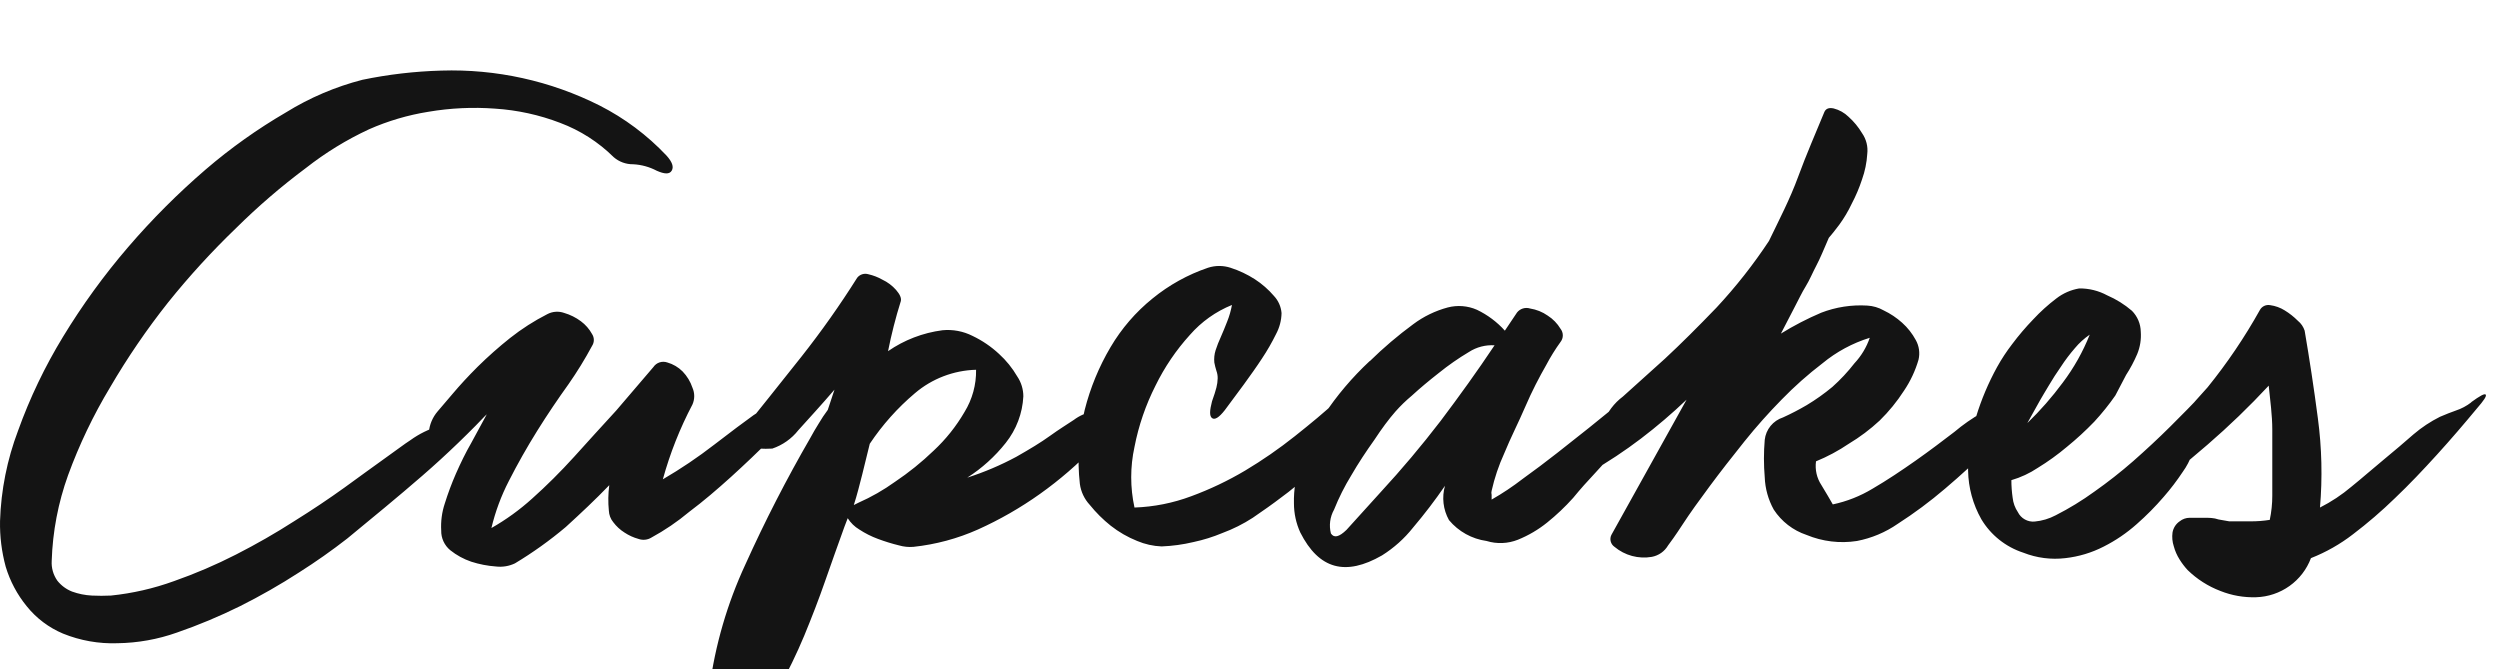 <svg width="142" height="38" viewBox="0 0 142 38" fill="none" xmlns="http://www.w3.org/2000/svg">
<g filter="url(#filter0_d_1_278)">
<path d="M37.852 4.831C38.187 5.199 38.282 5.484 38.151 5.698C38.02 5.911 37.733 5.888 37.303 5.698C36.89 5.48 36.434 5.354 35.967 5.33C35.559 5.337 35.164 5.193 34.857 4.926C33.993 4.07 32.956 3.406 31.814 2.978C30.634 2.525 29.39 2.253 28.127 2.171C26.86 2.076 25.585 2.136 24.333 2.349C23.168 2.535 22.033 2.87 20.956 3.346C19.681 3.939 18.48 4.677 17.376 5.543C15.977 6.586 14.653 7.725 13.414 8.951C12.036 10.277 10.744 11.689 9.548 13.179C8.337 14.706 7.236 16.318 6.254 18C5.301 19.583 4.502 21.253 3.868 22.988C3.304 24.552 2.99 26.195 2.937 27.857C2.912 28.258 3.026 28.656 3.259 28.985C3.478 29.26 3.766 29.473 4.095 29.602C4.455 29.732 4.833 29.808 5.216 29.828C5.578 29.846 5.94 29.846 6.302 29.828C7.525 29.702 8.727 29.427 9.882 29.008C11.088 28.585 12.264 28.081 13.402 27.5C14.564 26.907 15.661 26.277 16.696 25.612C17.746 24.959 18.7 24.318 19.559 23.7C20.419 23.083 21.182 22.513 21.839 22.05C22.495 21.587 22.972 21.218 23.306 21.005C23.805 20.644 24.362 20.371 24.953 20.197C25.378 20.144 25.785 19.998 26.146 19.77L27.674 18.796C28.032 18.594 28.247 18.535 28.306 18.618C28.366 18.701 28.306 18.891 27.996 19.164C26.719 20.518 25.383 21.812 23.986 23.023C22.59 24.235 21.17 25.398 19.727 26.586C18.848 27.271 17.936 27.913 16.994 28.51C15.909 29.212 14.785 29.854 13.629 30.433C12.469 31.007 11.273 31.507 10.049 31.93C8.964 32.315 7.823 32.519 6.672 32.535C5.615 32.573 4.561 32.386 3.581 31.989C2.774 31.65 2.064 31.115 1.517 30.433C0.976 29.77 0.57 29.008 0.324 28.189C0.094 27.342 -0.015 26.466 0.002 25.588C0.059 23.834 0.405 22.101 1.028 20.458C1.696 18.6 2.552 16.814 3.581 15.127C4.673 13.331 5.91 11.627 7.281 10.032C8.635 8.456 10.107 6.983 11.684 5.626C13.101 4.41 14.627 3.325 16.242 2.385C17.588 1.552 19.052 0.927 20.586 0.532C22.059 0.227 23.556 0.052 25.061 0.01C28.179 -0.09 31.273 0.592 34.058 1.993C35.477 2.715 36.761 3.675 37.852 4.831ZM24.321 22.703C24.084 22.914 23.833 23.109 23.569 23.285C23.462 23.285 23.414 23.285 23.426 23.225C23.469 23.063 23.534 22.908 23.617 22.762C23.71 22.597 23.794 22.426 23.867 22.252C24.09 21.704 24.254 21.135 24.357 20.553C24.396 20.115 24.571 19.701 24.858 19.366L25.729 18.345C26.122 17.881 26.588 17.371 27.137 16.825C27.72 16.251 28.334 15.707 28.974 15.198C29.632 14.678 30.339 14.225 31.087 13.844C31.232 13.767 31.392 13.721 31.556 13.709C31.721 13.697 31.886 13.718 32.041 13.773C32.385 13.873 32.709 14.034 32.996 14.248C33.256 14.441 33.472 14.688 33.628 14.972C33.694 15.073 33.73 15.19 33.73 15.311C33.73 15.431 33.694 15.548 33.628 15.649C33.225 16.398 32.779 17.124 32.292 17.822C31.695 18.653 31.099 19.532 30.514 20.47C29.929 21.408 29.392 22.358 28.903 23.32C28.465 24.168 28.133 25.065 27.912 25.992C28.743 25.52 29.519 24.958 30.227 24.318C31.039 23.593 31.838 22.798 32.614 21.943C33.39 21.088 34.177 20.209 35.001 19.318L37.113 16.848C37.197 16.724 37.319 16.631 37.462 16.584C37.604 16.537 37.758 16.538 37.9 16.587C38.23 16.68 38.53 16.856 38.771 17.098C39.025 17.361 39.217 17.678 39.332 18.024C39.398 18.174 39.432 18.335 39.432 18.499C39.432 18.662 39.398 18.824 39.332 18.974C38.619 20.327 38.055 21.752 37.65 23.225C38.666 22.632 39.643 21.974 40.573 21.254C41.516 20.53 42.256 19.971 42.804 19.58C42.971 19.465 43.151 19.374 43.342 19.306L43.938 19.128C44.187 19.054 44.43 18.962 44.666 18.855C44.944 18.736 45.279 18.57 45.668 18.357C46.181 18.083 46.456 18 46.48 18.083C46.504 18.166 46.349 18.404 45.979 18.76C45.31 19.425 44.606 20.138 43.843 20.886C43.079 21.634 42.315 22.37 41.528 23.083C40.74 23.795 39.965 24.46 39.141 25.078C38.476 25.634 37.756 26.123 36.993 26.538C36.885 26.604 36.763 26.644 36.637 26.656C36.511 26.669 36.384 26.653 36.265 26.61C35.985 26.533 35.72 26.413 35.478 26.253C35.228 26.097 35.009 25.895 34.833 25.66C34.681 25.475 34.593 25.245 34.583 25.006C34.535 24.524 34.543 24.038 34.607 23.558C33.819 24.377 32.996 25.149 32.137 25.933C31.231 26.697 30.265 27.388 29.249 27.999C28.915 28.158 28.543 28.22 28.175 28.177C27.696 28.143 27.223 28.051 26.767 27.904C26.334 27.757 25.93 27.536 25.574 27.251C25.409 27.115 25.278 26.944 25.189 26.751C25.1 26.558 25.056 26.347 25.061 26.135C25.031 25.616 25.099 25.096 25.263 24.603C25.443 24.026 25.654 23.459 25.896 22.905C26.158 22.311 26.445 21.717 26.767 21.159L27.65 19.532C27.077 20.078 26.516 20.613 25.967 21.159C25.419 21.705 24.834 22.252 24.321 22.703ZM47.399 18.131C46.647 19.01 45.943 19.77 45.346 20.435C44.966 20.919 44.451 21.282 43.867 21.48C43.616 21.495 43.365 21.495 43.115 21.48C42.835 21.495 42.564 21.581 42.327 21.729C41.965 21.901 41.628 22.121 41.325 22.382C41.037 22.626 40.734 22.852 40.418 23.059C40.203 23.201 40.167 23.142 40.299 22.905C40.43 22.667 40.919 22.026 41.731 21.005C43.043 19.374 44.308 17.79 45.525 16.255C46.658 14.819 47.713 13.325 48.687 11.778C48.76 11.684 48.859 11.615 48.972 11.579C49.085 11.543 49.206 11.542 49.32 11.576C49.6 11.639 49.87 11.743 50.119 11.885C50.415 12.024 50.679 12.222 50.895 12.466C51.11 12.716 51.205 12.918 51.169 13.096C51.014 13.583 50.883 14.058 50.764 14.521C50.644 14.984 50.537 15.471 50.441 15.946C51.361 15.31 52.421 14.902 53.532 14.758C54.12 14.701 54.712 14.813 55.239 15.079C55.789 15.341 56.296 15.685 56.742 16.1C57.152 16.472 57.502 16.905 57.78 17.383C58.005 17.717 58.125 18.109 58.126 18.511C58.078 19.476 57.727 20.402 57.124 21.159C56.511 21.932 55.773 22.599 54.94 23.13C55.906 22.82 56.84 22.423 57.732 21.943C58.484 21.515 59.117 21.135 59.642 20.755C60.167 20.375 60.62 20.102 60.99 19.853C61.309 19.612 61.681 19.449 62.076 19.378C62.227 19.363 62.379 19.363 62.529 19.378C62.662 19.373 62.792 19.341 62.911 19.283C63.084 19.201 63.244 19.098 63.389 18.974L64.164 18.333C64.379 18.131 64.51 18.06 64.57 18.131C64.63 18.202 64.63 18.273 64.57 18.333C63.885 19.424 63.085 20.439 62.183 21.361C61.234 22.356 60.191 23.259 59.069 24.056C57.964 24.842 56.785 25.518 55.549 26.075C54.387 26.593 53.151 26.925 51.885 27.061C51.608 27.084 51.329 27.056 51.062 26.978C50.657 26.879 50.259 26.756 49.869 26.61C49.495 26.473 49.139 26.293 48.807 26.075C48.54 25.916 48.316 25.696 48.15 25.434L47.959 25.933C47.602 26.93 47.232 27.951 46.874 28.985C46.516 30.018 46.11 31.063 45.68 32.108C45.251 33.135 44.764 34.138 44.224 35.112C43.707 36.064 43.091 36.959 42.387 37.784C42.304 37.871 42.2 37.935 42.085 37.97C41.97 38.005 41.848 38.011 41.731 37.986C41.436 37.924 41.171 37.765 40.979 37.535C40.718 37.238 40.523 36.89 40.406 36.513C40.271 36.043 40.234 35.55 40.299 35.065C40.621 32.64 41.309 30.278 42.339 28.058C43.447 25.604 44.677 23.206 46.026 20.874C46.17 20.601 46.337 20.328 46.504 20.055C46.661 19.788 46.832 19.531 47.017 19.283L47.399 18.131ZM55.441 17.003C54.165 17.037 52.939 17.507 51.969 18.333C50.982 19.166 50.119 20.134 49.403 21.206C49.252 21.808 49.109 22.39 48.974 22.952C48.831 23.51 48.675 24.14 48.496 24.686L48.759 24.555C49.491 24.232 50.186 23.834 50.835 23.368C51.618 22.843 52.352 22.251 53.031 21.598C53.721 20.956 54.312 20.215 54.785 19.401C55.228 18.68 55.456 17.848 55.441 17.003ZM64.439 24.828C65.54 24.79 66.629 24.573 67.66 24.187C68.725 23.795 69.752 23.306 70.727 22.727C71.708 22.14 72.649 21.49 73.543 20.779C74.438 20.067 75.25 19.401 75.93 18.76C76 18.686 76.085 18.628 76.18 18.589C76.275 18.55 76.376 18.532 76.479 18.535C76.622 18.535 76.598 18.748 76.383 19.081C76.044 19.642 75.791 20.25 75.632 20.886C75.582 21.28 75.435 21.656 75.202 21.978C74.895 22.347 74.568 22.7 74.224 23.035C73.785 23.466 73.314 23.863 72.816 24.223C72.29 24.627 71.73 25.018 71.157 25.41C70.614 25.762 70.034 26.053 69.427 26.277C68.899 26.498 68.352 26.669 67.792 26.788C67.197 26.93 66.589 27.013 65.978 27.037C65.502 27.018 65.033 26.913 64.594 26.728C64.054 26.512 63.548 26.22 63.09 25.861C62.65 25.51 62.25 25.112 61.897 24.674C61.592 24.345 61.396 23.93 61.336 23.486C61.179 22.08 61.272 20.657 61.611 19.283C61.927 18.032 62.421 16.832 63.078 15.72C63.7 14.663 64.509 13.725 65.465 12.953C66.402 12.189 67.469 11.597 68.615 11.208C69.03 11.073 69.477 11.073 69.892 11.208C70.38 11.364 70.845 11.584 71.276 11.861C71.682 12.124 72.048 12.444 72.362 12.811C72.612 13.078 72.763 13.421 72.792 13.785C72.784 14.199 72.677 14.606 72.481 14.972C72.245 15.452 71.978 15.916 71.682 16.361C71.372 16.837 71.014 17.335 70.644 17.846L69.57 19.295C69.236 19.722 68.997 19.865 68.842 19.746C68.687 19.627 68.711 19.306 68.842 18.796C68.961 18.463 69.045 18.202 69.092 18.012C69.136 17.841 69.16 17.666 69.164 17.49C69.167 17.344 69.142 17.199 69.092 17.062C69.043 16.906 69.003 16.748 68.973 16.587C68.951 16.355 68.975 16.121 69.045 15.898C69.129 15.639 69.229 15.386 69.343 15.138C69.462 14.865 69.582 14.58 69.701 14.271C69.825 13.965 69.916 13.646 69.975 13.322C69.057 13.694 68.24 14.275 67.589 15.02C66.803 15.885 66.145 16.857 65.632 17.905C65.075 19.005 64.673 20.175 64.439 21.385C64.191 22.519 64.191 23.694 64.439 24.828ZM77.803 16.516C78.575 15.758 79.401 15.055 80.273 14.414C80.859 13.976 81.523 13.654 82.23 13.464C82.782 13.32 83.367 13.366 83.889 13.595C84.491 13.883 85.031 14.286 85.476 14.782L86.168 13.749C86.254 13.641 86.371 13.562 86.503 13.521C86.635 13.481 86.776 13.482 86.908 13.523C87.269 13.58 87.612 13.718 87.91 13.927C88.208 14.117 88.457 14.373 88.638 14.675C88.722 14.782 88.768 14.914 88.768 15.049C88.768 15.185 88.722 15.317 88.638 15.423C88.338 15.839 88.066 16.276 87.827 16.73C87.433 17.418 87.016 18.214 86.634 19.105C86.252 19.995 85.798 20.874 85.44 21.753C85.128 22.435 84.888 23.147 84.724 23.878C84.704 23.952 84.704 24.03 84.724 24.104V24.377C85.344 24.023 85.938 23.626 86.502 23.19C87.159 22.715 87.815 22.228 88.447 21.729L90.249 20.304L91.538 19.259C91.736 19.106 91.952 18.978 92.182 18.879C92.357 18.801 92.537 18.734 92.719 18.677L93.316 18.463C93.573 18.367 93.818 18.239 94.044 18.083C94.223 17.965 94.354 17.929 94.426 17.977C94.497 18.024 94.426 18.143 94.318 18.357C93.125 19.924 91.932 21.444 90.548 22.928C90.178 23.32 89.772 23.771 89.354 24.282C88.9 24.788 88.405 25.257 87.875 25.683C87.373 26.087 86.814 26.415 86.216 26.657C85.649 26.882 85.021 26.907 84.438 26.728C83.602 26.611 82.841 26.188 82.302 25.541C81.97 24.947 81.889 24.247 82.075 23.593C81.511 24.415 80.906 25.208 80.261 25.968C79.768 26.591 79.17 27.125 78.496 27.548C76.431 28.735 74.916 28.343 73.854 26.241C73.618 25.723 73.496 25.16 73.496 24.591C73.477 23.81 73.606 23.032 73.877 22.299C74.201 21.352 74.638 20.447 75.178 19.603C75.927 18.471 76.808 17.43 77.803 16.504V16.516ZM78.436 23.938C79.613 22.663 80.743 21.321 81.825 19.912C82.899 18.487 83.925 17.062 84.891 15.613C84.378 15.581 83.867 15.714 83.436 15.993C82.839 16.348 82.269 16.745 81.729 17.181C81.168 17.62 80.655 18.048 80.19 18.475C79.857 18.752 79.546 19.054 79.259 19.378C78.885 19.805 78.487 20.34 78.066 20.981C77.6 21.634 77.159 22.299 76.753 23C76.373 23.62 76.045 24.272 75.775 24.947C75.543 25.359 75.479 25.843 75.596 26.301C75.775 26.574 76.061 26.503 76.479 26.099L78.436 23.938ZM112.564 19.461C112.723 19.374 112.891 19.302 113.065 19.247L113.542 19.116L114.127 18.915C114.353 18.82 114.64 18.689 114.974 18.511C115.308 18.333 115.594 18.178 115.654 18.262C115.714 18.345 115.654 18.535 115.284 18.867C114.676 19.615 113.96 20.435 113.112 21.313C112.265 22.192 111.382 22.988 110.475 23.76C109.627 24.484 108.729 25.151 107.79 25.755C107.095 26.236 106.307 26.568 105.475 26.728C104.507 26.879 103.516 26.759 102.612 26.384C101.846 26.128 101.19 25.621 100.75 24.947C100.436 24.382 100.261 23.752 100.237 23.107C100.177 22.399 100.177 21.688 100.237 20.981C100.269 20.692 100.384 20.419 100.568 20.193C100.752 19.968 100.997 19.8 101.275 19.71C101.737 19.5 102.187 19.266 102.624 19.01C103.135 18.703 103.621 18.357 104.079 17.977C104.537 17.568 104.956 17.119 105.332 16.635C105.722 16.218 106.019 15.724 106.203 15.186C105.222 15.489 104.31 15.982 103.518 16.635C102.697 17.262 101.924 17.949 101.204 18.689C100.46 19.445 99.755 20.238 99.091 21.064C98.376 21.955 97.719 22.798 97.111 23.617C96.502 24.436 95.989 25.149 95.571 25.79C95.154 26.431 94.867 26.823 94.748 26.978C94.649 27.147 94.515 27.293 94.355 27.406C94.194 27.519 94.01 27.595 93.817 27.631C93.445 27.694 93.063 27.676 92.698 27.578C92.333 27.479 91.994 27.303 91.705 27.061C91.598 26.988 91.522 26.88 91.489 26.756C91.456 26.631 91.469 26.499 91.526 26.384L95.798 18.701C94.977 19.484 94.112 20.222 93.209 20.91C92.296 21.604 91.34 22.238 90.345 22.81C89.975 23.047 89.617 23.273 89.247 23.463C88.877 23.653 88.603 23.807 88.412 23.902C88.221 23.997 88.113 23.997 88.113 23.902C88.113 23.807 88.28 23.629 88.614 23.297C89.214 22.714 89.769 22.087 90.273 21.42C90.604 20.984 90.873 20.505 91.073 19.995C91.295 19.41 91.68 18.899 92.182 18.523L94.569 16.373C95.476 15.53 96.454 14.556 97.504 13.464C98.598 12.289 99.592 11.026 100.476 9.688C101.048 8.5 101.669 7.313 102.134 6.042C102.6 4.771 103.125 3.572 103.614 2.385C103.697 2.171 103.876 2.1 104.151 2.159C104.471 2.24 104.763 2.404 104.998 2.634C105.298 2.902 105.556 3.215 105.762 3.56C106.005 3.906 106.111 4.329 106.06 4.748C106.03 5.242 105.929 5.73 105.762 6.196C105.606 6.671 105.411 7.132 105.177 7.574C104.98 7.991 104.744 8.388 104.473 8.761C104.234 9.082 104.032 9.331 103.876 9.51C103.614 10.115 103.375 10.697 103.172 11.077C102.97 11.457 102.779 11.92 102.564 12.265C102.349 12.609 102.134 13.072 101.931 13.452C101.729 13.832 101.454 14.378 101.156 14.948C101.888 14.495 102.654 14.098 103.447 13.761C104.279 13.441 105.17 13.303 106.06 13.357C106.388 13.375 106.706 13.468 106.991 13.63C107.373 13.812 107.727 14.048 108.041 14.331C108.355 14.612 108.617 14.946 108.817 15.316C109.007 15.656 109.062 16.054 108.972 16.433C108.79 17.057 108.513 17.65 108.148 18.19C107.752 18.806 107.288 19.375 106.764 19.888C106.227 20.387 105.639 20.829 105.01 21.206C104.426 21.602 103.802 21.936 103.149 22.204C103.084 22.678 103.194 23.159 103.459 23.558C103.733 24.009 103.948 24.377 104.103 24.65C104.9 24.481 105.662 24.18 106.358 23.76C107.194 23.273 108.005 22.727 108.817 22.157C109.628 21.587 110.344 21.04 111.012 20.53C111.494 20.122 112.014 19.76 112.564 19.449V19.461ZM120.152 18.463C119.79 18.984 119.39 19.48 118.959 19.948C118.468 20.458 117.946 20.938 117.396 21.385C116.878 21.821 116.328 22.218 115.75 22.572C115.288 22.881 114.78 23.118 114.246 23.273C114.246 23.606 114.27 23.94 114.318 24.27C114.349 24.563 114.451 24.845 114.616 25.09C114.702 25.264 114.839 25.409 115.01 25.504C115.18 25.6 115.376 25.642 115.571 25.624C115.988 25.585 116.394 25.464 116.764 25.268C117.53 24.879 118.264 24.43 118.959 23.926C119.725 23.387 120.463 22.808 121.167 22.192C121.894 21.551 122.599 20.898 123.279 20.221C123.959 19.544 124.591 18.903 125.164 18.297C125.403 18.06 125.582 17.977 125.689 18.048C125.796 18.119 125.785 18.273 125.689 18.487C125.403 19.118 125.151 19.764 124.937 20.423C124.77 20.969 124.627 21.42 124.508 21.788C124.384 22.148 124.207 22.489 123.983 22.798C123.653 23.296 123.291 23.772 122.897 24.223C122.425 24.772 121.915 25.288 121.369 25.767C120.8 26.274 120.167 26.705 119.484 27.049C118.806 27.396 118.071 27.617 117.313 27.702C116.504 27.799 115.683 27.692 114.926 27.393C113.926 27.068 113.078 26.393 112.54 25.493C112.064 24.651 111.805 23.704 111.788 22.738C111.76 21.699 111.914 20.662 112.241 19.675C112.54 18.694 112.94 17.747 113.435 16.848C113.688 16.392 113.975 15.956 114.294 15.542C114.662 15.051 115.06 14.583 115.487 14.141C115.889 13.708 116.328 13.311 116.8 12.953C117.179 12.659 117.626 12.463 118.1 12.383C118.654 12.377 119.2 12.512 119.687 12.775C120.199 12.996 120.674 13.292 121.095 13.654C121.409 13.972 121.588 14.396 121.596 14.841C121.628 15.275 121.559 15.71 121.393 16.112C121.217 16.525 121.005 16.922 120.761 17.3L120.152 18.463ZM115.153 20.031C115.888 19.32 116.562 18.549 117.17 17.727C117.798 16.892 118.312 15.978 118.697 15.008C118.38 15.225 118.095 15.484 117.85 15.78C117.564 16.11 117.3 16.459 117.062 16.825C116.812 17.181 116.585 17.537 116.382 17.881C116.179 18.226 116 18.511 115.881 18.725L115.153 20.031ZM140.366 18.843C140.856 18.487 141.13 18.333 141.19 18.416C141.249 18.499 141.082 18.748 140.689 19.2C139.961 20.078 139.209 20.957 138.421 21.824C137.634 22.691 136.846 23.522 136.035 24.294C135.282 25.026 134.485 25.712 133.648 26.348C132.922 26.909 132.117 27.365 131.262 27.702C131.023 28.338 130.599 28.889 130.045 29.284C129.49 29.68 128.83 29.902 128.147 29.923C127.454 29.945 126.763 29.824 126.119 29.567C125.423 29.302 124.789 28.898 124.257 28.379C124.088 28.196 123.936 27.997 123.804 27.785C123.655 27.551 123.541 27.294 123.47 27.025C123.388 26.776 123.365 26.513 123.398 26.253C123.419 26.125 123.466 26.002 123.535 25.891C123.604 25.781 123.696 25.686 123.804 25.612C123.966 25.481 124.169 25.41 124.376 25.41C124.627 25.41 124.902 25.41 125.188 25.41C125.474 25.41 125.749 25.41 126.011 25.505L126.62 25.612C127.049 25.612 127.443 25.612 127.813 25.612C128.185 25.615 128.557 25.587 128.923 25.529C129.018 25.076 129.067 24.614 129.066 24.151V22.881C129.066 22.061 129.066 21.242 129.066 20.411C129.066 19.58 128.947 18.748 128.863 17.905C127.768 19.084 126.609 20.201 125.391 21.254C124.126 22.335 123.004 23.273 122.002 24.056C121.572 24.389 121.381 24.436 121.405 24.211C121.477 23.905 121.62 23.62 121.823 23.38C122.032 23.105 122.212 22.811 122.36 22.501C122.51 22.196 122.641 21.883 122.754 21.563L123.04 20.755C123.113 20.544 123.24 20.355 123.41 20.209C123.804 19.817 124.46 19.021 125.391 18C126.505 16.623 127.5 15.153 128.362 13.607C128.418 13.505 128.505 13.424 128.61 13.375C128.715 13.326 128.833 13.312 128.947 13.333C129.239 13.373 129.521 13.474 129.77 13.63C130.045 13.798 130.296 13.997 130.522 14.224C130.701 14.369 130.833 14.563 130.904 14.782C131.178 16.385 131.429 18.036 131.655 19.758C131.88 21.439 131.919 23.139 131.775 24.828C132.417 24.503 133.017 24.105 133.565 23.641C134.185 23.142 134.758 22.631 135.379 22.121C135.999 21.61 136.572 21.123 137.085 20.672C137.544 20.28 138.049 19.945 138.588 19.675C138.923 19.532 139.221 19.413 139.495 19.318C139.81 19.214 140.105 19.057 140.366 18.855V18.843Z" fill="#141414"/>
</g>
<defs>
<filter id="filter0_d_1_278" x="-4" y="0" width="149.202" height="46.001" filterUnits="userSpaceOnUse" color-interpolation-filters="sRGB">
<feFlood flood-opacity="0" result="BackgroundImageFix"/>
<feColorMatrix in="SourceAlpha" type="matrix" values="0 0 0 0 0 0 0 0 0 0 0 0 0 0 0 0 0 0 127 0" result="hardAlpha"/>
<feOffset dy="4"/>
<feGaussianBlur stdDeviation="2"/>
<feComposite in2="hardAlpha" operator="out"/>
<feColorMatrix type="matrix" values="0 0 0 0 0 0 0 0 0 0 0 0 0 0 0 0 0 0 0.25 0"/>
<feBlend mode="normal" in2="BackgroundImageFix" result="effect1_dropShadow_1_278"/>
<feBlend mode="normal" in="SourceGraphic" in2="effect1_dropShadow_1_278" result="shape"/>
</filter>
</defs>
</svg>
